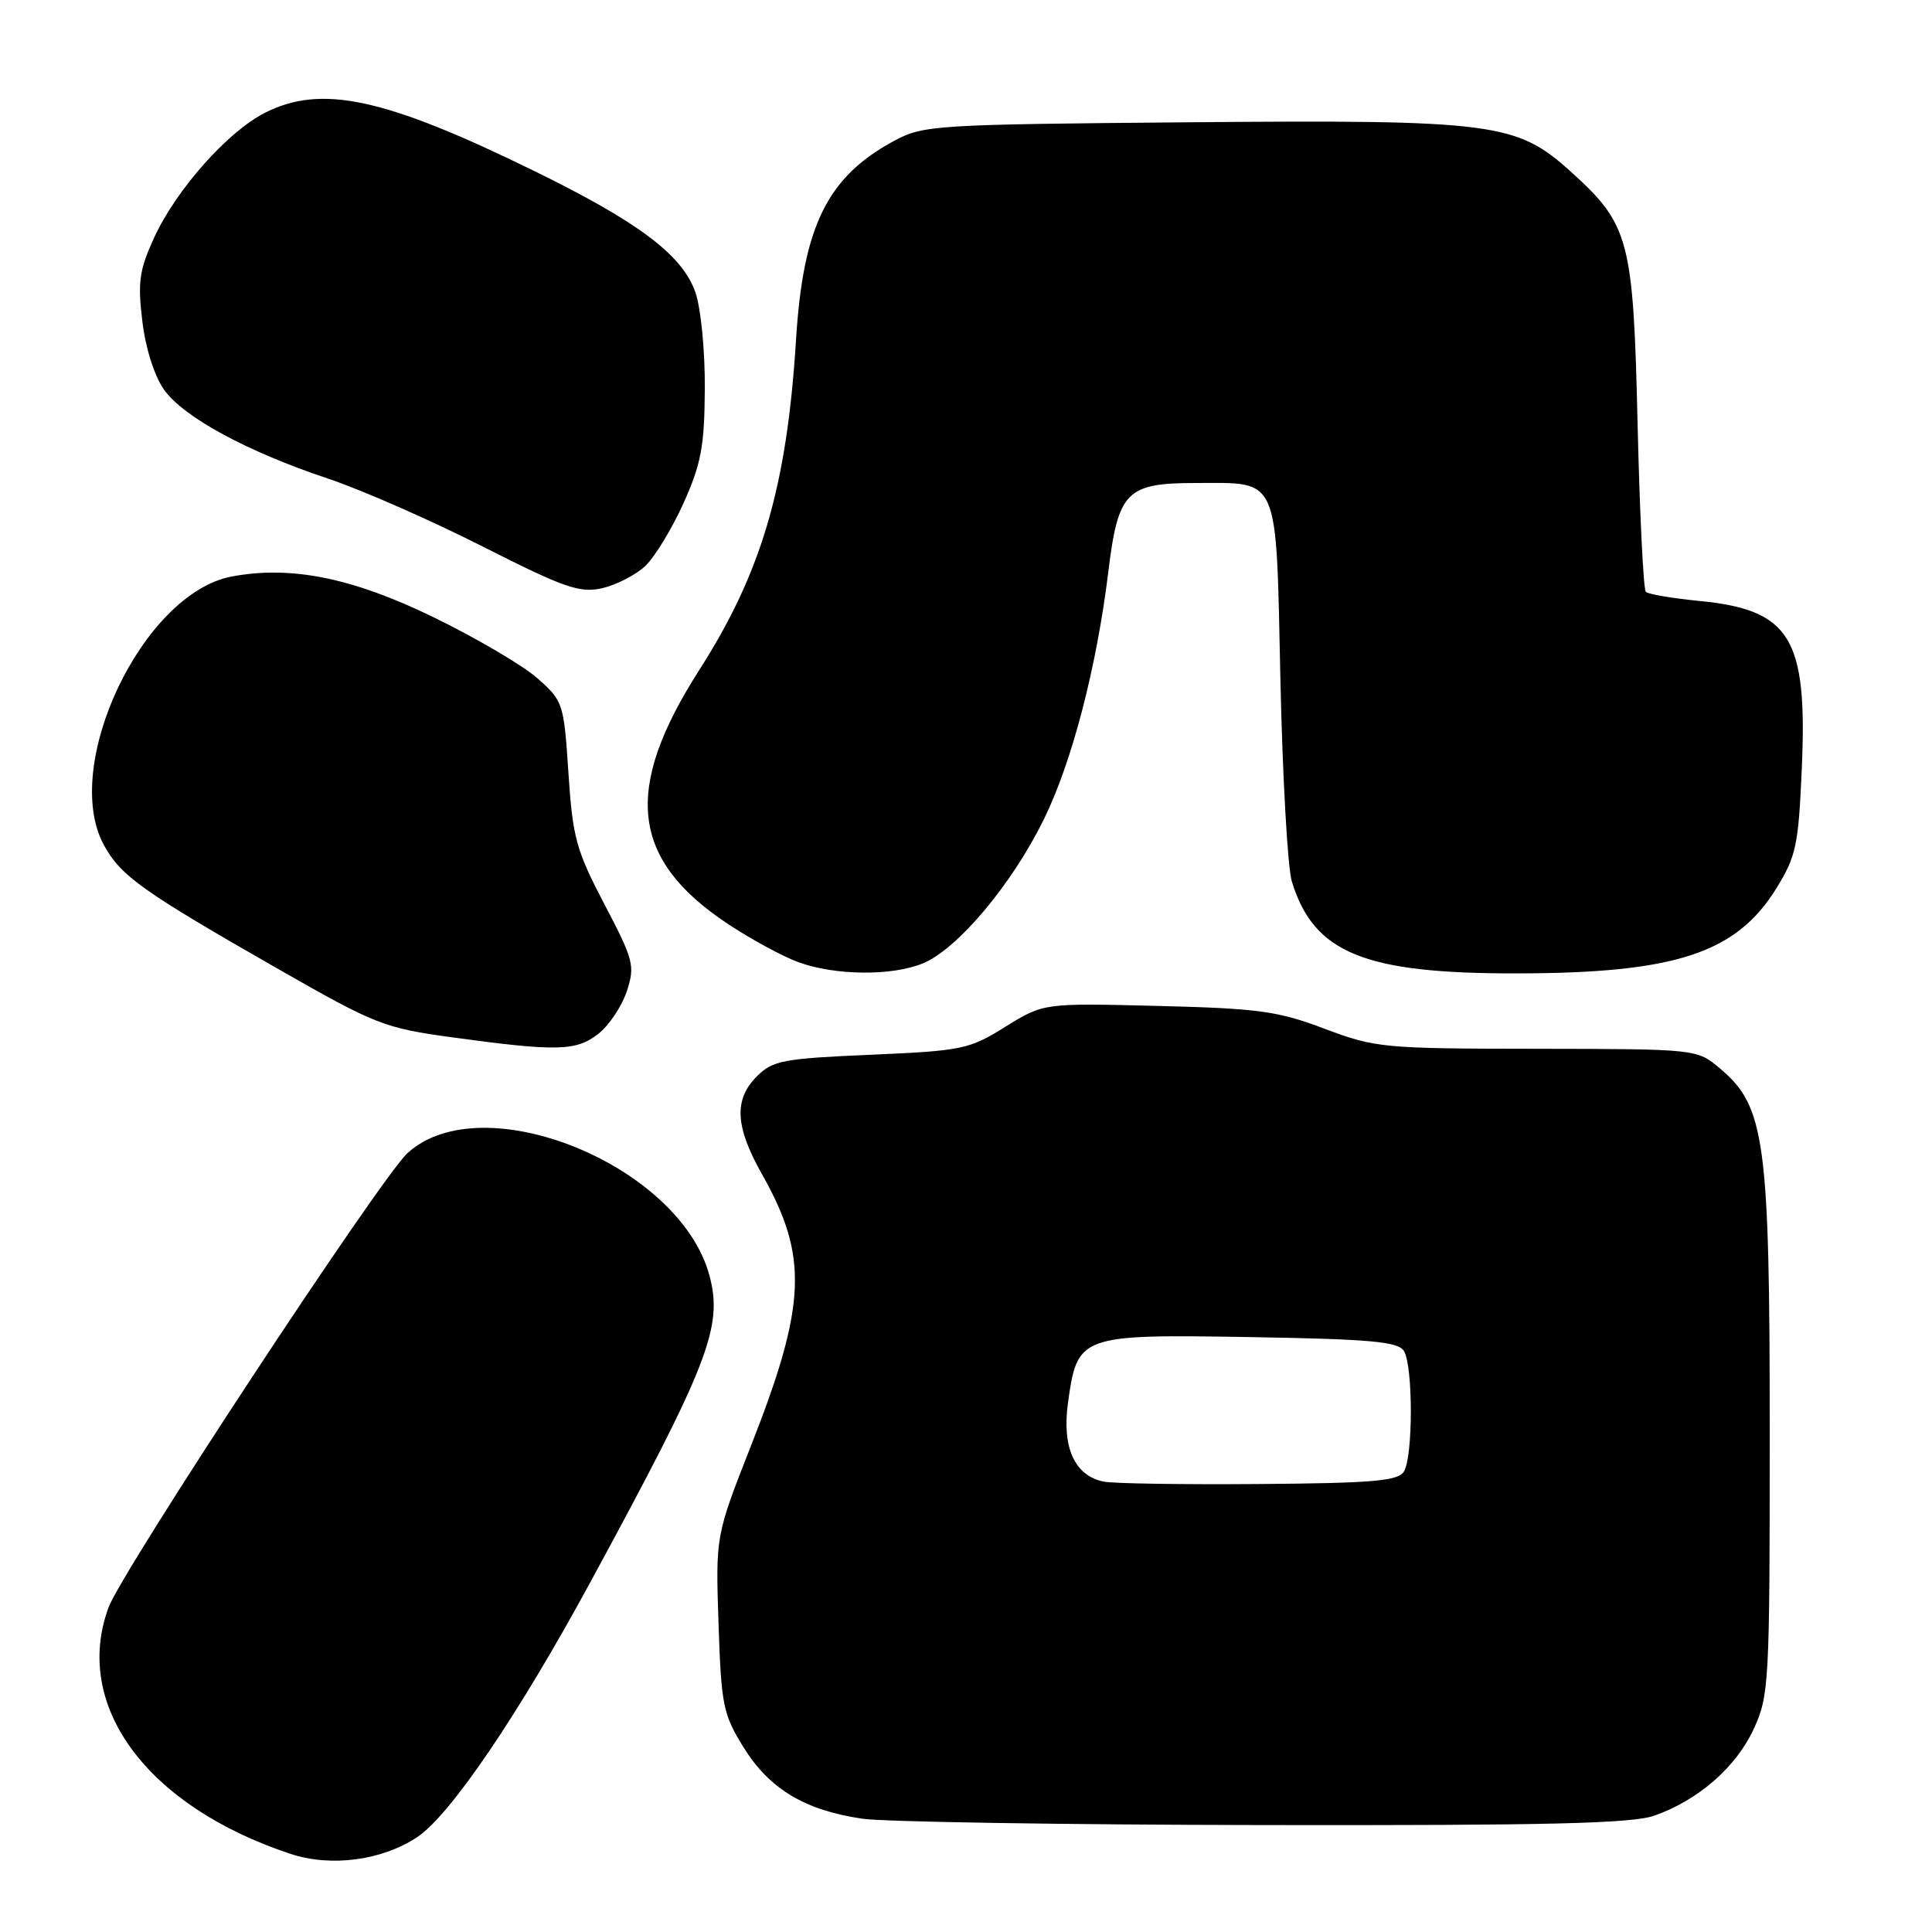 <?xml version="1.0" encoding="UTF-8" standalone="no"?>
<!DOCTYPE svg PUBLIC "-//W3C//DTD SVG 1.1//EN" "http://www.w3.org/Graphics/SVG/1.1/DTD/svg11.dtd" >
<svg xmlns="http://www.w3.org/2000/svg" xmlns:xlink="http://www.w3.org/1999/xlink" version="1.1" viewBox="0 0 256 256">
 <g >
 <path fill="currentColor"
d=" M 55.28 243.43 C 59.64 240.55 68.72 227.17 78.25 209.60 C 93.94 180.70 95.83 175.81 94.00 169.00 C 90.05 154.32 63.83 143.72 53.97 152.82 C 50.40 156.12 16.16 208.15 14.38 213.00 C 9.59 226.00 19.46 239.35 38.50 245.65 C 43.87 247.42 50.60 246.53 55.28 243.43 Z  M 219.25 240.57 C 225.07 238.50 230.03 234.16 232.37 229.11 C 234.41 224.69 234.50 223.10 234.50 190.00 C 234.50 151.13 233.88 146.60 227.92 141.59 C 224.85 139.00 224.85 139.00 203.67 138.97 C 183.25 138.95 182.25 138.85 175.50 136.31 C 169.32 133.97 166.74 133.62 153.39 133.29 C 138.29 132.91 138.29 132.91 133.22 136.05 C 128.41 139.05 127.51 139.23 115.38 139.76 C 103.77 140.26 102.39 140.52 100.30 142.61 C 97.21 145.70 97.40 149.28 100.99 155.63 C 107.14 166.53 106.87 172.85 99.48 191.65 C 94.82 203.50 94.82 203.50 95.21 215.16 C 95.57 225.99 95.81 227.16 98.55 231.57 C 101.96 237.06 106.67 239.88 114.28 240.99 C 117.15 241.41 141.10 241.79 167.50 241.83 C 205.23 241.89 216.30 241.63 219.25 240.57 Z  M 79.29 136.98 C 80.70 135.88 82.39 133.34 83.05 131.36 C 84.16 127.97 83.98 127.25 80.09 119.82 C 76.34 112.66 75.88 110.98 75.32 102.42 C 74.71 93.13 74.62 92.88 71.17 89.84 C 69.23 88.14 63.03 84.50 57.39 81.76 C 46.67 76.55 38.57 74.92 30.71 76.39 C 18.90 78.61 8.02 101.50 13.78 112.00 C 16.03 116.10 18.90 118.13 36.97 128.46 C 49.77 135.77 50.90 136.22 59.97 137.46 C 73.81 139.35 76.36 139.29 79.29 136.98 Z  M 122.34 127.63 C 126.89 125.73 134.05 117.21 138.26 108.68 C 142.03 101.05 145.30 88.50 146.87 75.68 C 148.16 65.11 149.27 64.00 158.46 64.00 C 169.64 64.00 169.07 62.68 169.66 90.04 C 169.94 102.94 170.62 114.97 171.17 116.78 C 174.07 126.28 180.73 129.01 200.93 128.98 C 221.97 128.96 230.05 126.32 235.37 117.72 C 238.00 113.47 238.31 112.00 238.75 101.77 C 239.51 84.48 237.23 80.79 225.08 79.62 C 221.55 79.27 218.40 78.74 218.08 78.42 C 217.76 78.10 217.27 68.09 216.99 56.17 C 216.42 31.69 215.91 29.76 208.11 22.72 C 200.96 16.26 197.94 15.86 157.83 16.20 C 123.87 16.49 122.35 16.58 118.50 18.65 C 109.63 23.42 106.41 29.95 105.48 45.00 C 104.27 64.43 100.94 75.82 92.67 88.76 C 82.53 104.60 83.57 113.88 96.44 122.42 C 99.49 124.44 103.68 126.72 105.75 127.48 C 110.65 129.28 118.23 129.35 122.34 127.63 Z  M 85.50 75.00 C 86.76 73.81 89.04 70.06 90.57 66.67 C 92.91 61.46 93.35 59.10 93.39 51.50 C 93.43 46.51 92.87 40.82 92.14 38.73 C 90.42 33.78 84.58 29.39 70.59 22.56 C 50.93 12.94 42.55 11.15 35.08 14.96 C 30.13 17.48 23.34 25.14 20.42 31.50 C 18.46 35.77 18.23 37.38 18.86 42.56 C 19.29 46.17 20.46 49.83 21.74 51.64 C 24.35 55.29 32.67 59.81 43.50 63.43 C 47.90 64.90 57.10 68.94 63.94 72.41 C 74.81 77.91 76.81 78.61 79.79 77.94 C 81.66 77.51 84.23 76.19 85.50 75.00 Z  M 146.23 196.32 C 142.40 195.54 140.70 191.80 141.51 185.92 C 142.75 176.90 143.04 176.80 165.61 177.17 C 181.58 177.44 185.25 177.77 186.02 179.00 C 187.25 180.95 187.25 193.05 186.02 195.00 C 185.24 196.24 181.85 196.53 166.79 196.64 C 156.73 196.72 147.48 196.58 146.23 196.32 Z "/>
</g>
</svg>